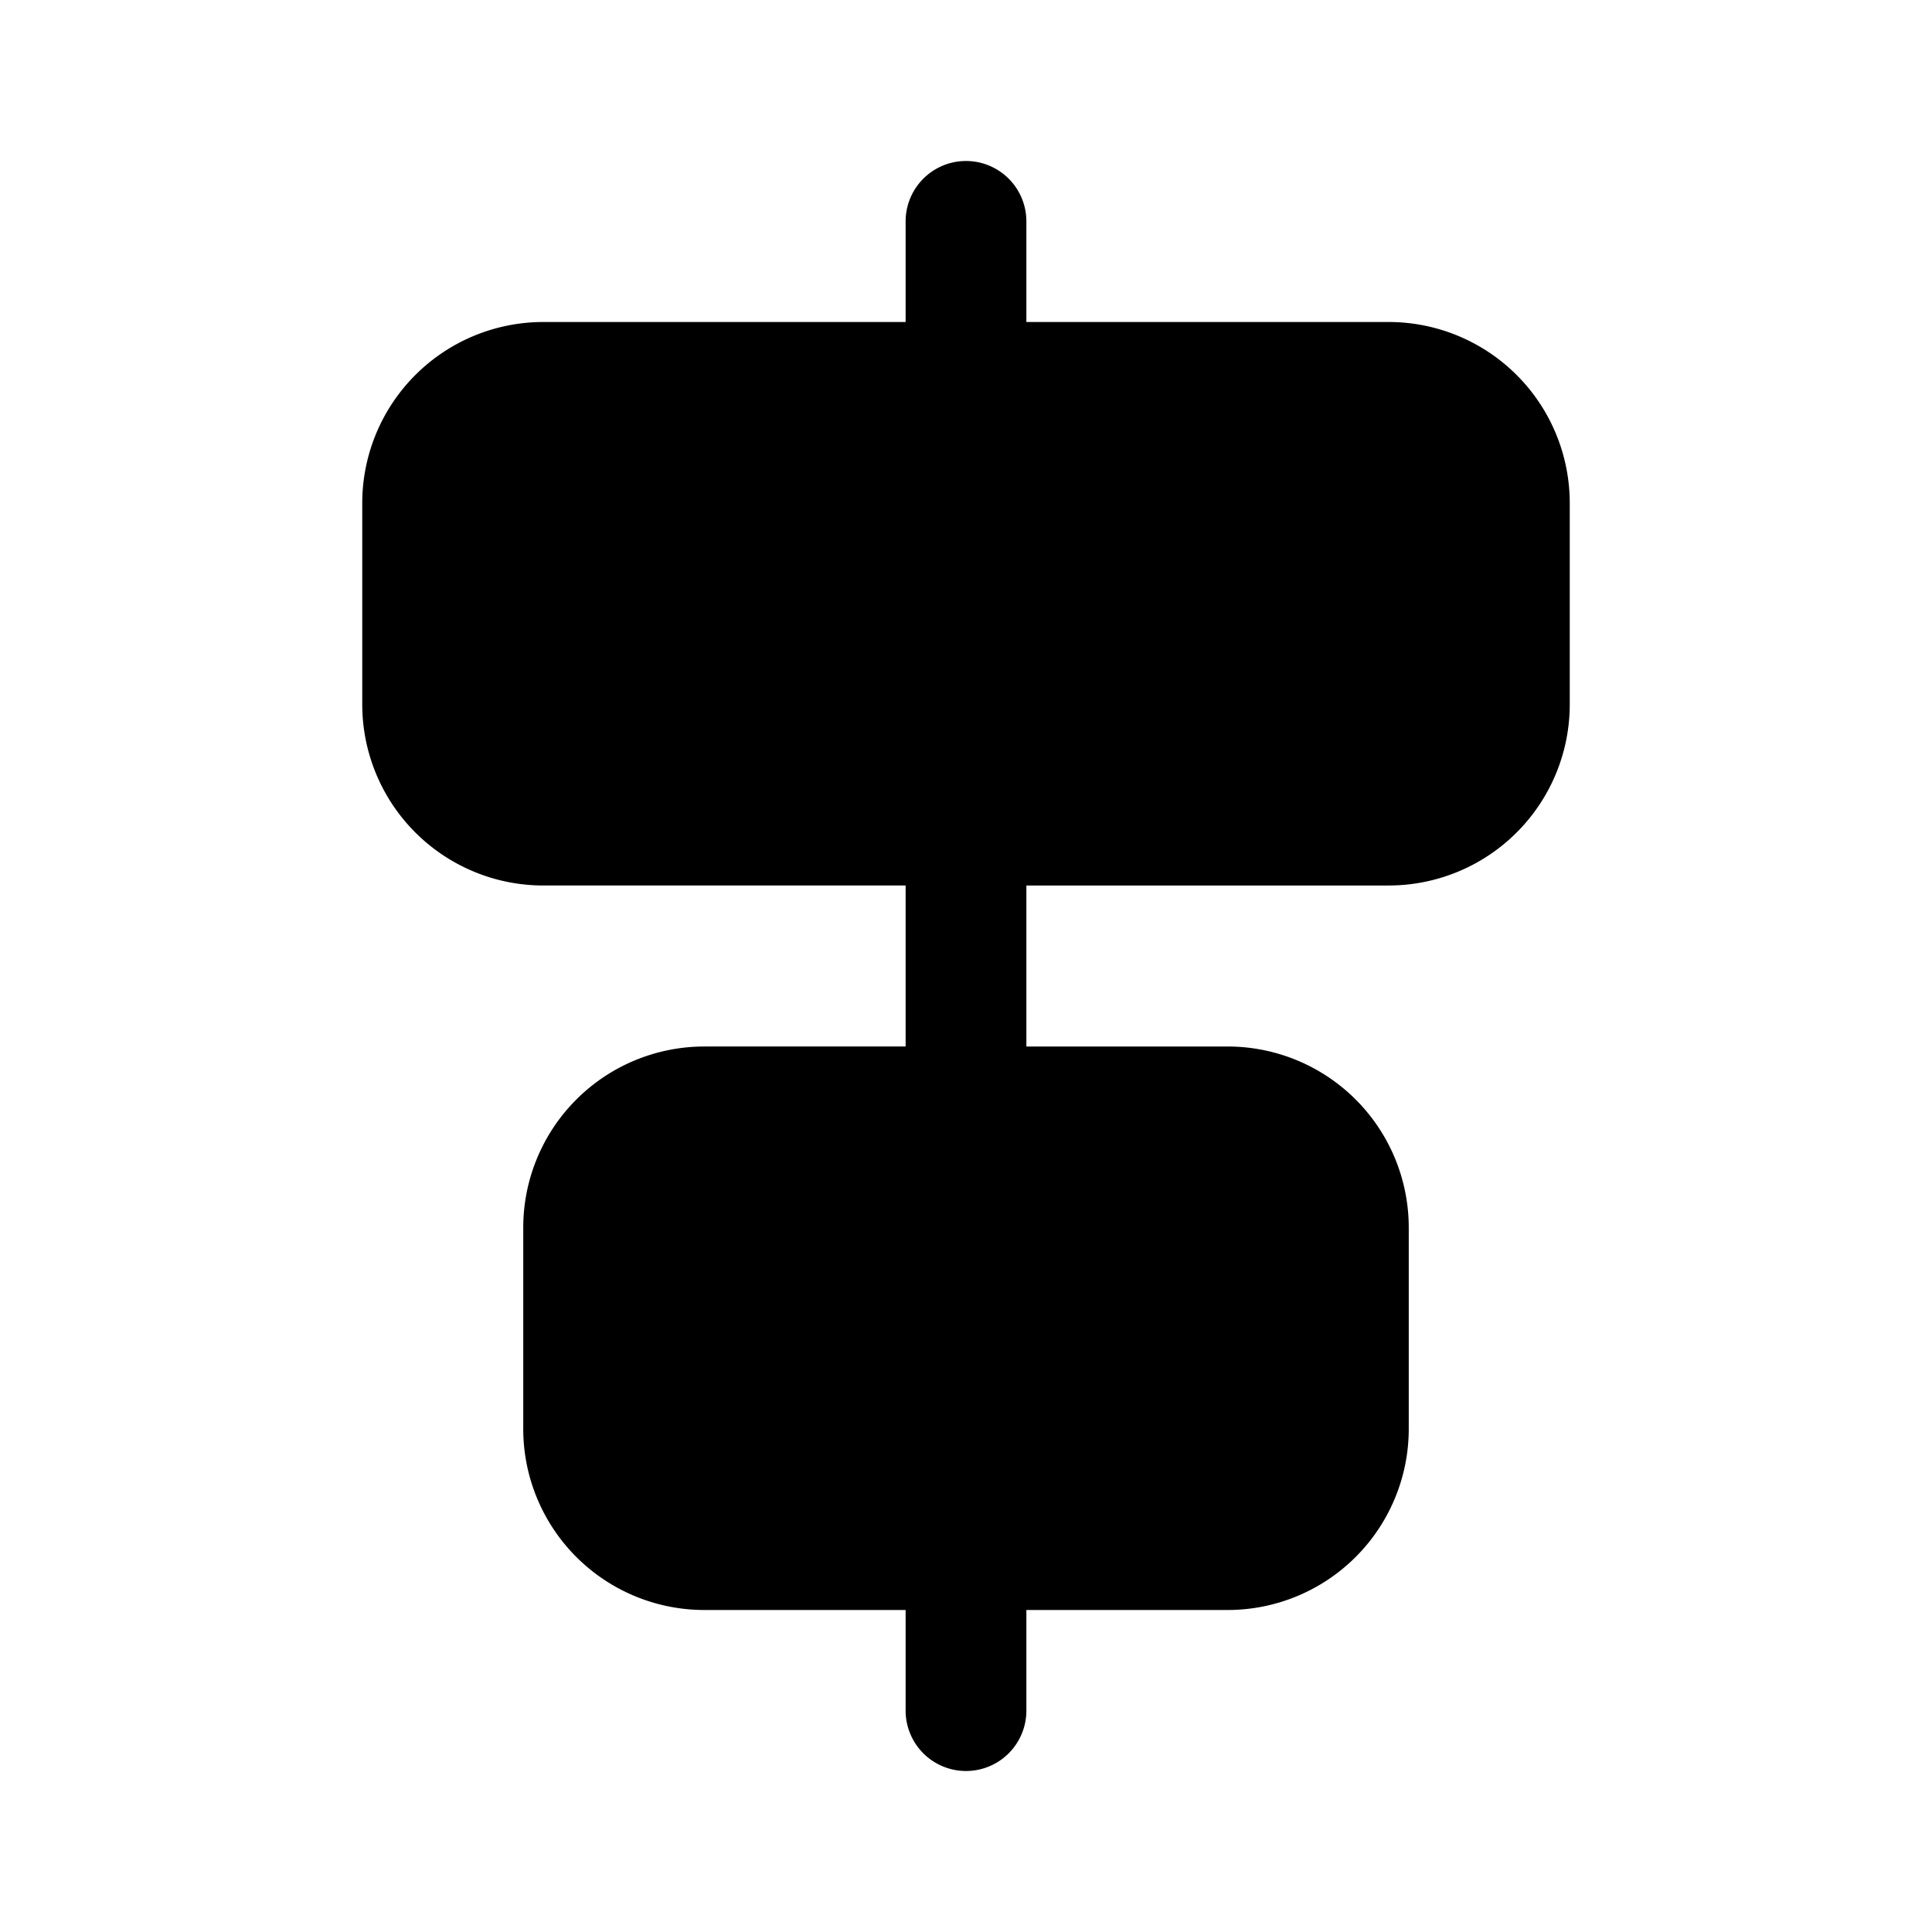 <svg xmlns="http://www.w3.org/2000/svg" width="24" height="24"><path d="M11.25 21.25a.75.75 0 0 0 1.5 0V20h2.5a2.25 2.25 0 0 0 2.25-2.25v-2.5A2.25 2.25 0 0 0 15.25 13h-2.5v-2h4.5a2.25 2.25 0 0 0 2.25-2.25v-2.5A2.25 2.25 0 0 0 17.25 4h-4.5V2.75a.75.75 0 0 0-1.5 0V4h-4.5A2.25 2.25 0 0 0 4.5 6.25v2.5A2.25 2.25 0 0 0 6.75 11h4.5v2h-2.5a2.25 2.25 0 0 0-2.25 2.25v2.5A2.25 2.25 0 0 0 8.75 20h2.5v1.25Z"/></svg>